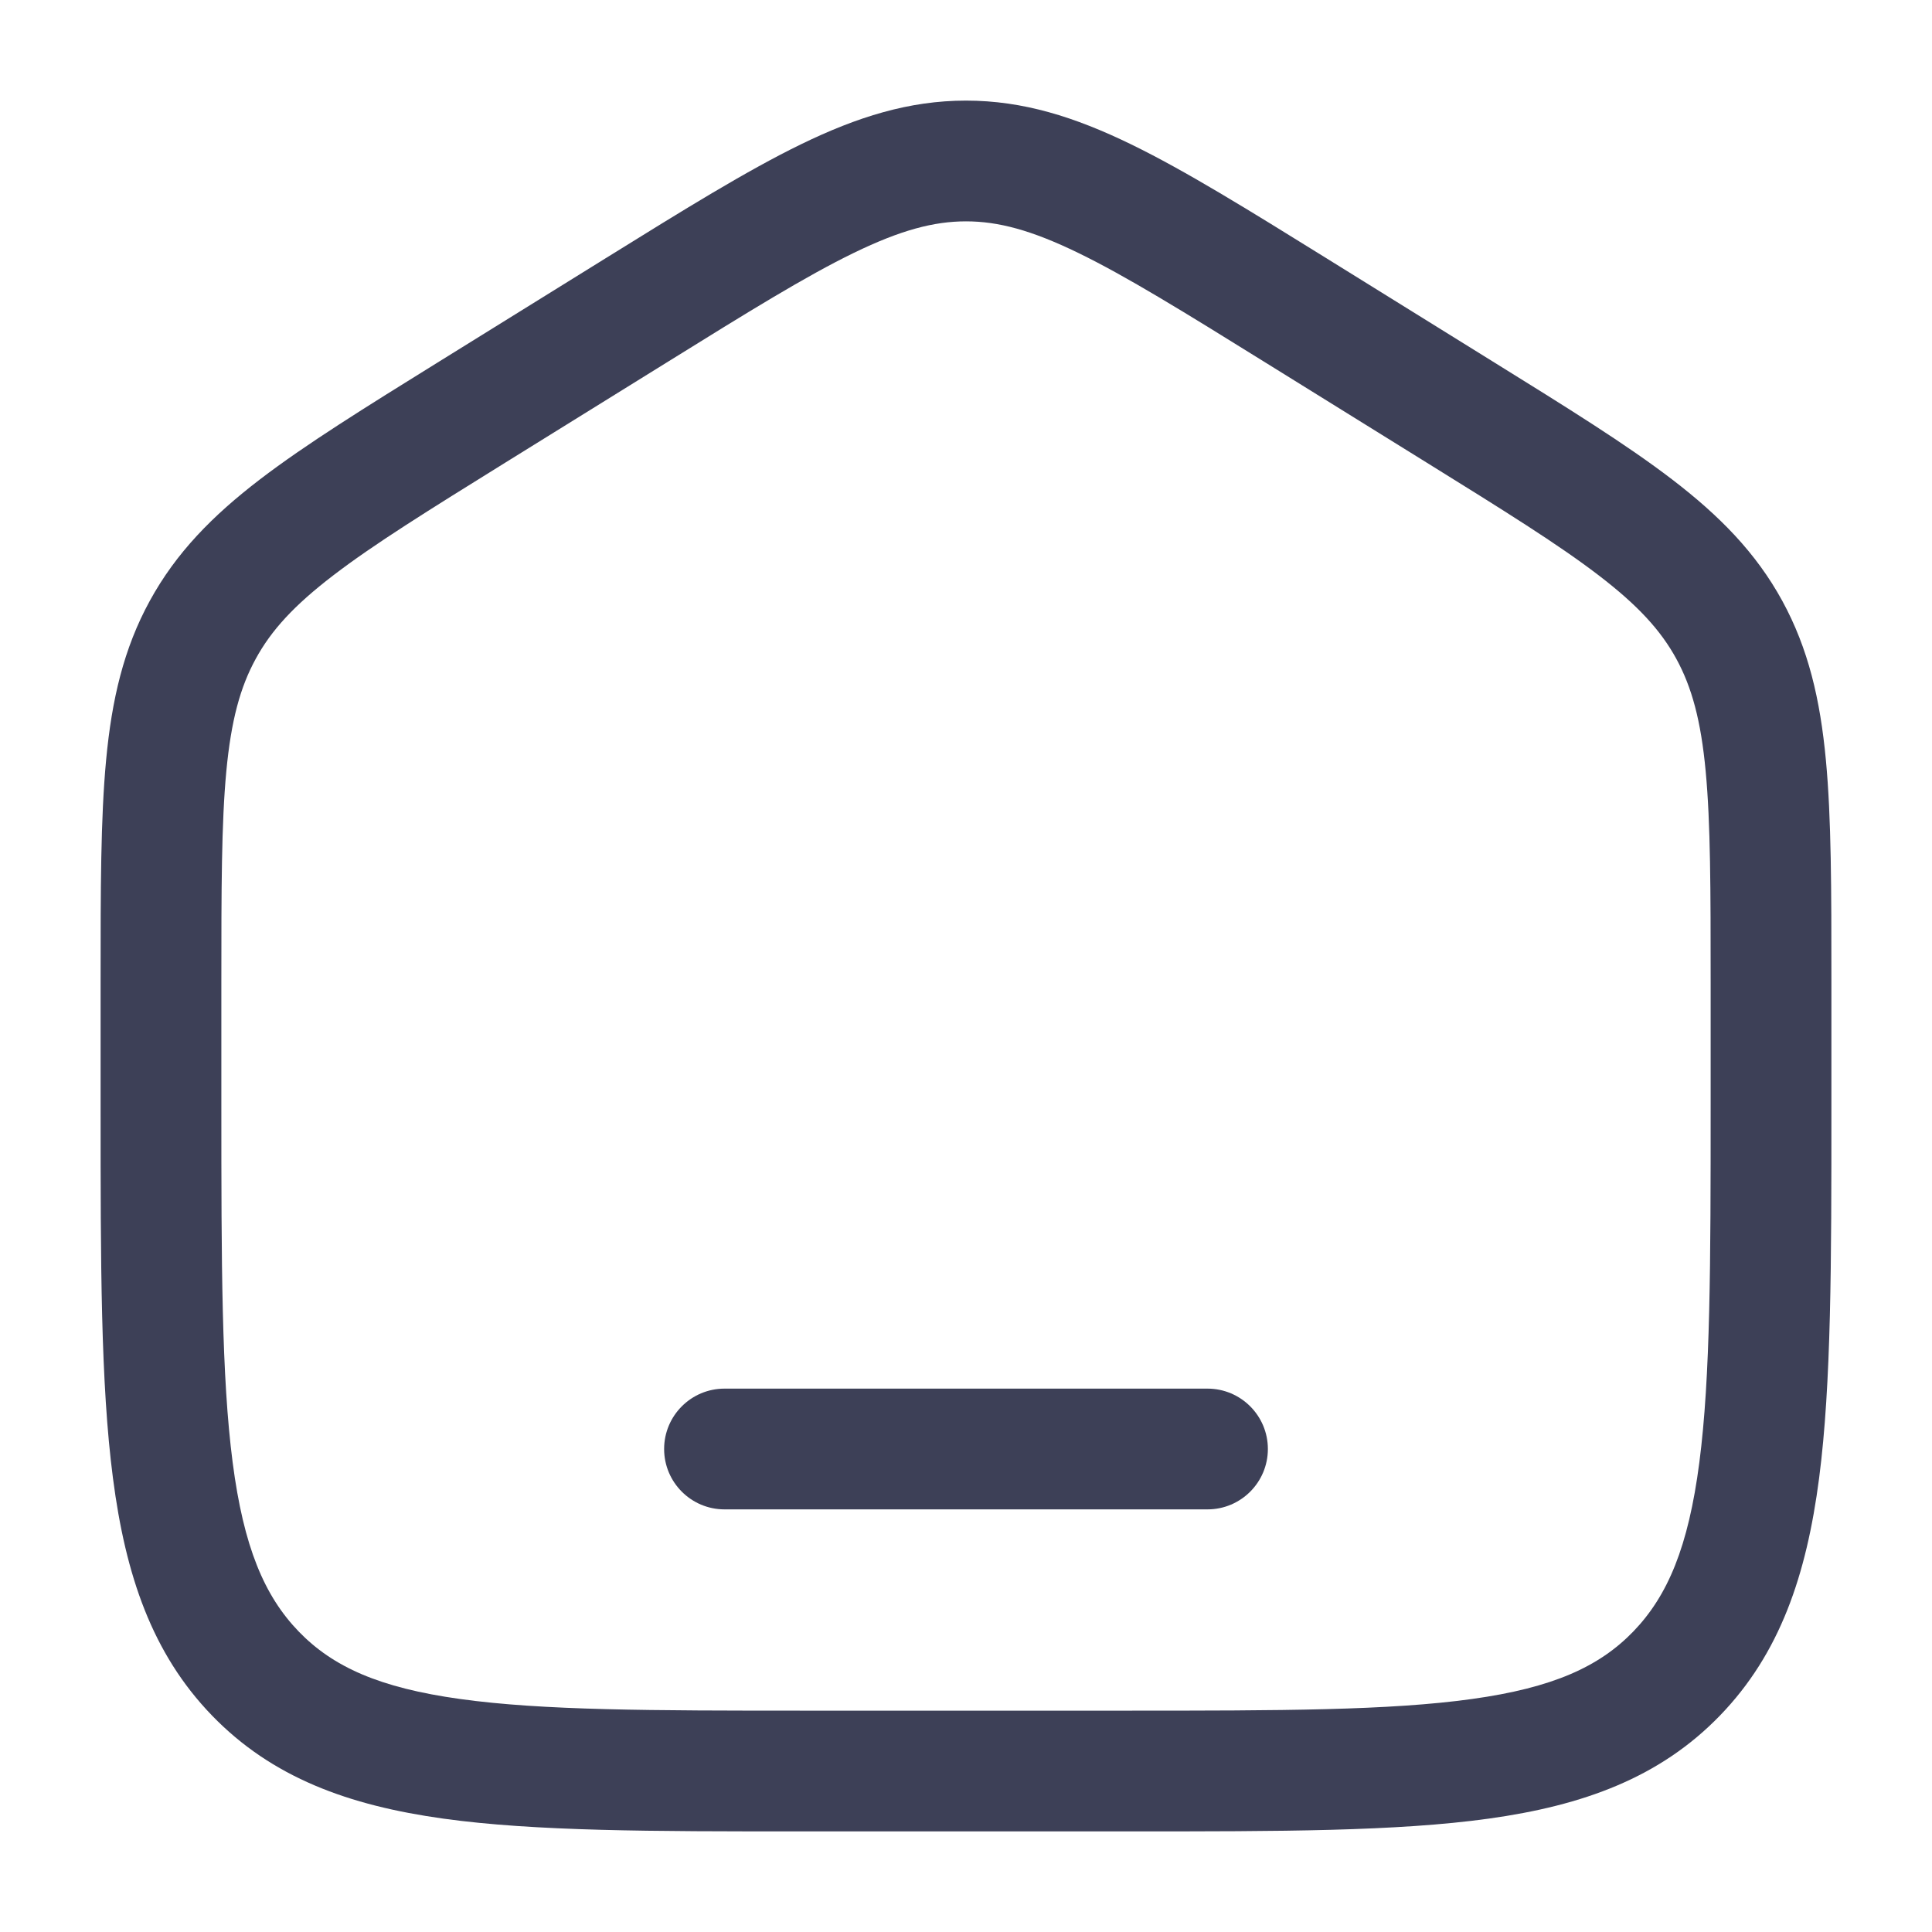 <svg width="28" height="28" viewBox="0 0 28 28" fill="none" xmlns="http://www.w3.org/2000/svg">
<g id="Outline / Essentional, UI / Home ">
<g id="Vector">
<path d="M10.5 20.125C10.017 20.125 9.625 20.517 9.625 21C9.625 21.483 10.017 21.875 10.5 21.875H17.5C17.983 21.875 18.375 21.483 18.375 21C18.375 20.517 17.983 20.125 17.5 20.125H10.5Z" fill="#3D4057"/>
<path fill-rule="evenodd" clip-rule="evenodd" d="M14 1.458C13.174 1.458 12.423 1.695 11.609 2.091C10.822 2.474 9.913 3.038 8.777 3.743L6.366 5.239C5.291 5.906 4.431 6.44 3.767 6.948C3.08 7.474 2.553 8.01 2.172 8.706C1.791 9.401 1.62 10.14 1.538 11.014C1.458 11.861 1.458 12.896 1.458 14.195V16.076C1.458 18.298 1.458 20.051 1.637 21.422C1.819 22.828 2.203 23.963 3.071 24.861C3.943 25.763 5.052 26.166 6.426 26.357C7.757 26.542 9.457 26.542 11.599 26.542H16.401C18.544 26.542 20.244 26.542 21.575 26.357C22.948 26.166 24.057 25.763 24.929 24.861C25.797 23.963 26.181 22.828 26.364 21.422C26.542 20.051 26.542 18.298 26.542 16.076V14.195C26.542 12.896 26.542 11.861 26.462 11.014C26.38 10.14 26.209 9.401 25.829 8.706C25.448 8.01 24.92 7.474 24.233 6.948C23.57 6.44 22.709 5.906 21.634 5.239L19.224 3.743C18.088 3.038 17.178 2.474 16.391 2.091C15.577 1.695 14.826 1.458 14 1.458ZM9.66 5.255C10.845 4.519 11.678 4.003 12.374 3.665C13.053 3.335 13.534 3.208 14 3.208C14.467 3.208 14.947 3.335 15.626 3.665C16.322 4.003 17.156 4.519 18.341 5.255L20.674 6.703C21.795 7.399 22.582 7.888 23.169 8.338C23.74 8.775 24.069 9.136 24.294 9.547C24.519 9.959 24.651 10.44 24.72 11.178C24.791 11.933 24.792 12.887 24.792 14.238V16.012C24.792 18.312 24.79 19.951 24.628 21.196C24.469 22.419 24.17 23.128 23.671 23.645C23.176 24.157 22.502 24.461 21.334 24.623C20.137 24.79 18.559 24.792 16.334 24.792H11.667C9.441 24.792 7.863 24.79 6.667 24.623C5.498 24.461 4.824 24.157 4.329 23.645C3.83 23.128 3.531 22.419 3.372 21.196C3.21 19.951 3.208 18.312 3.208 16.012V14.238C3.208 12.887 3.209 11.933 3.28 11.178C3.35 10.44 3.481 9.959 3.707 9.547C3.931 9.136 4.26 8.775 4.831 8.338C5.418 7.888 6.205 7.399 7.326 6.703L9.66 5.255Z" fill="#3D4057"/>
</g>
</g>
</svg>
